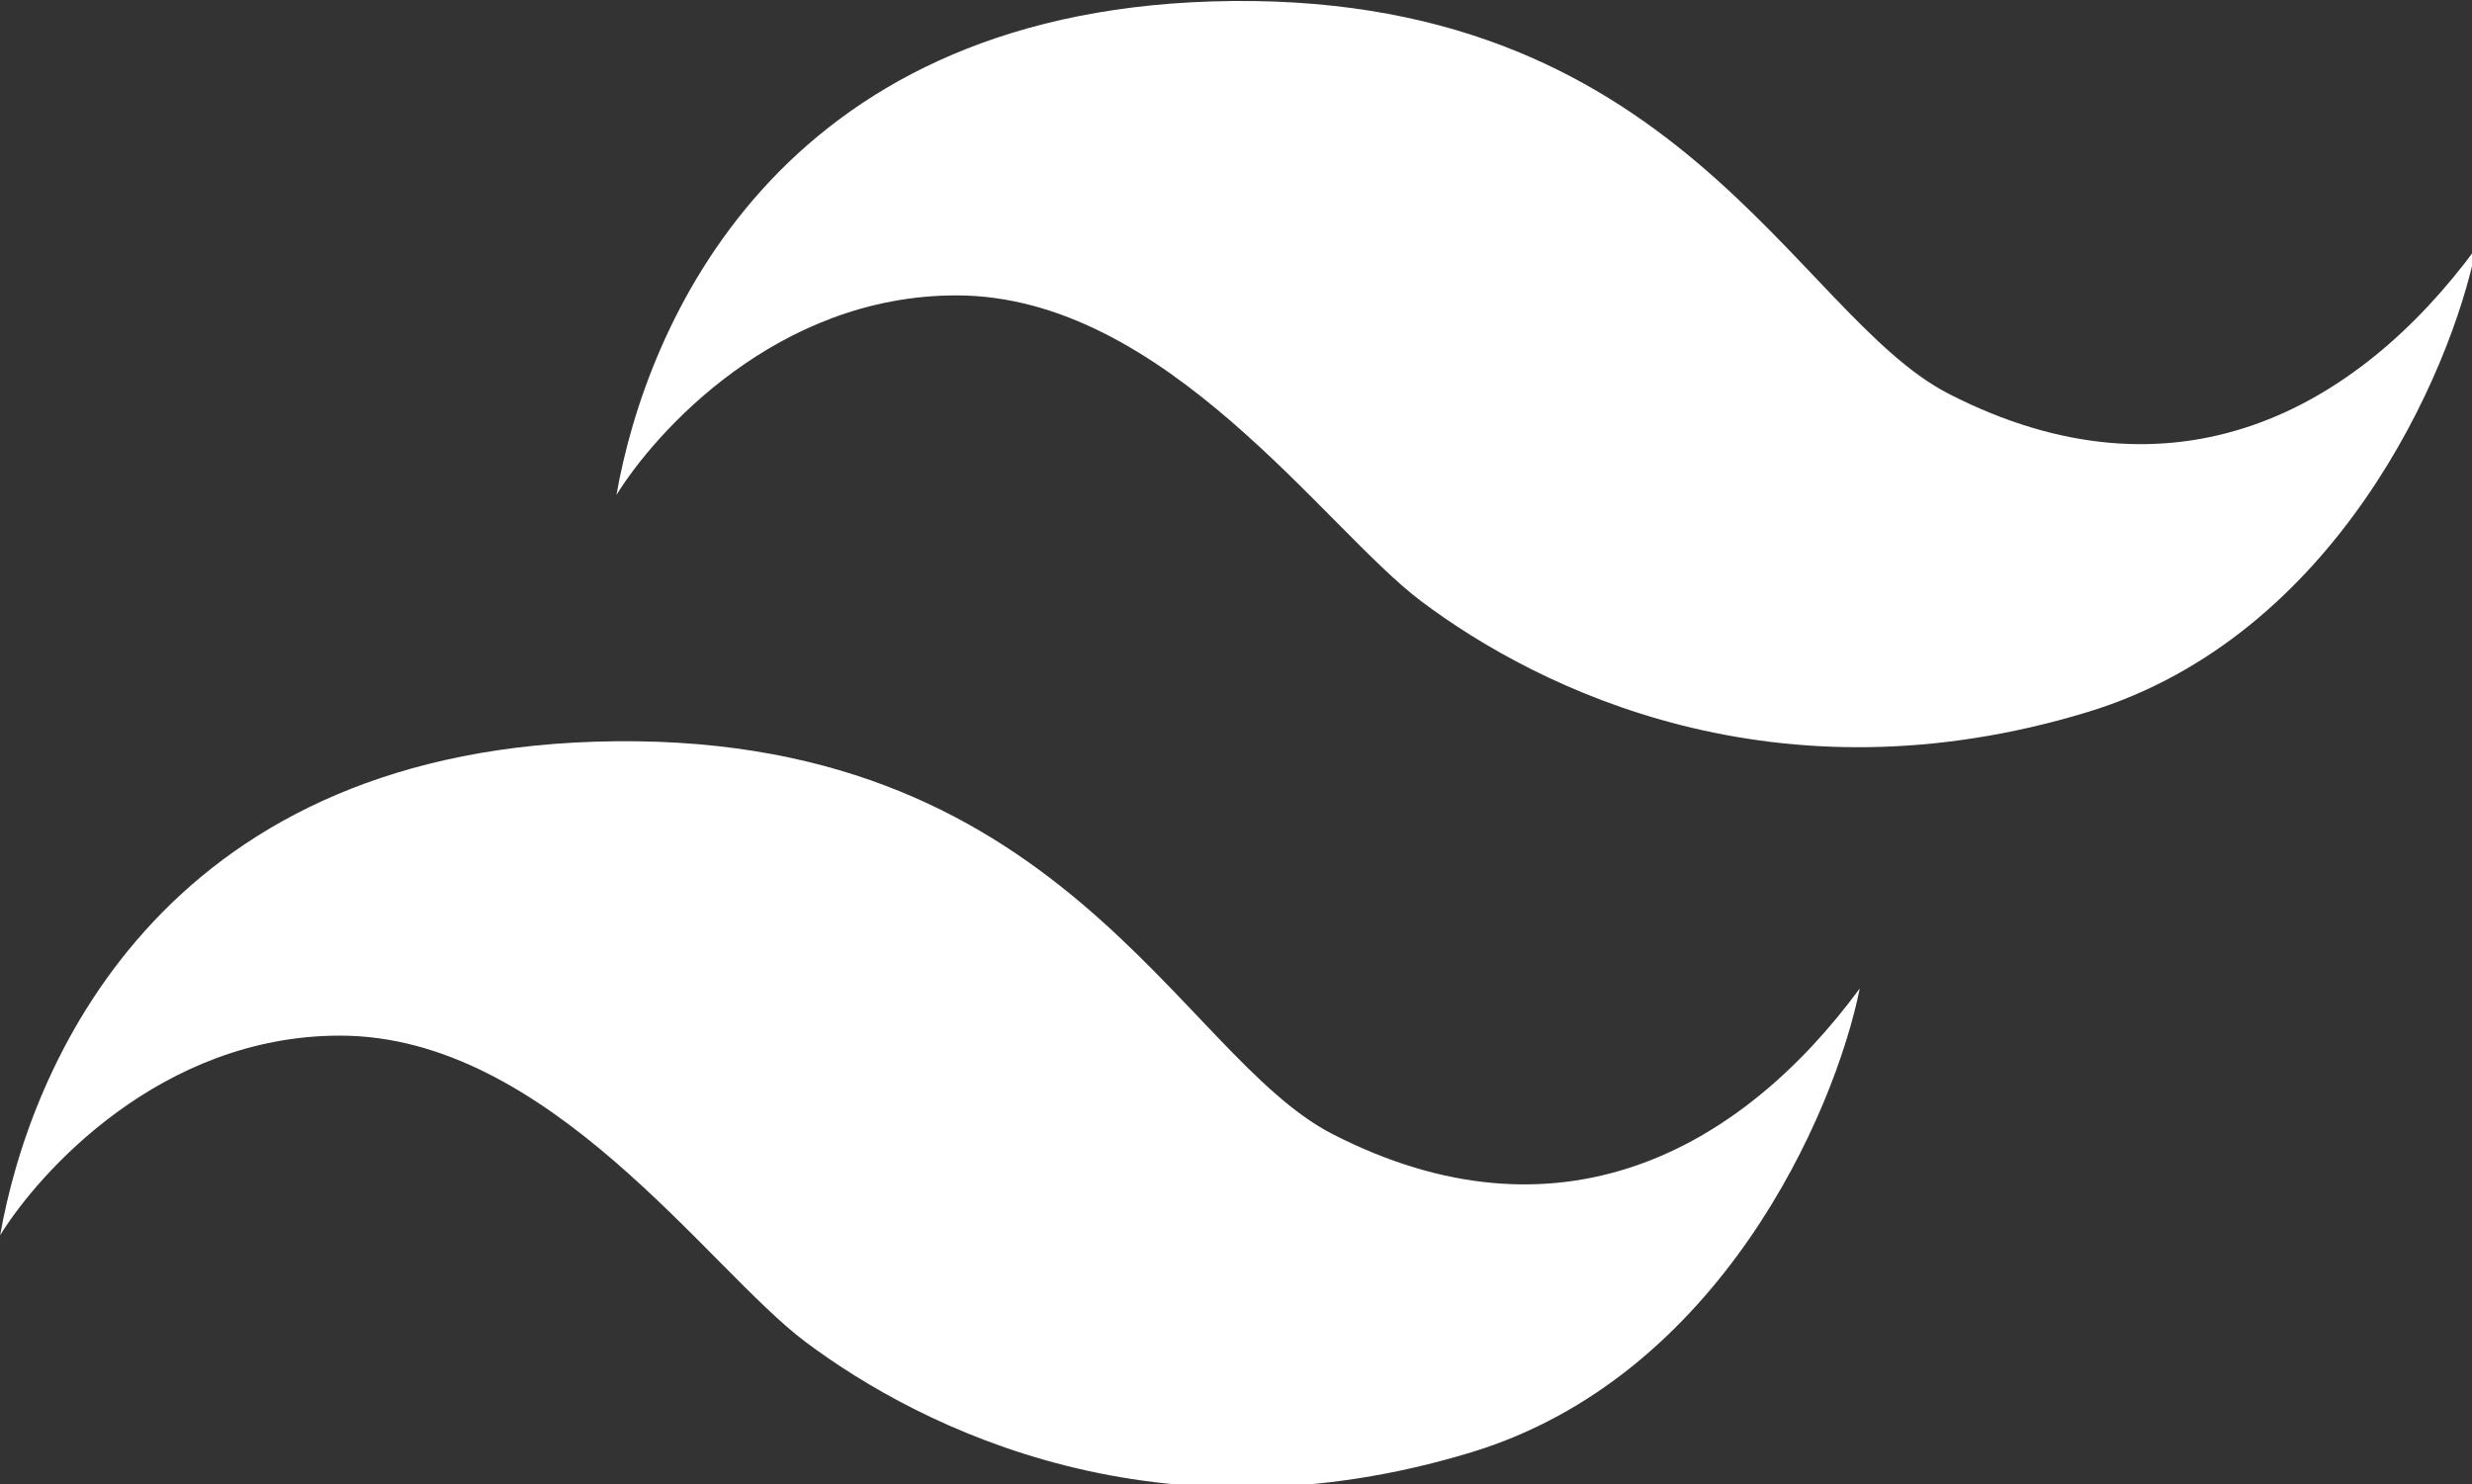 <?xml version="1.0" encoding="UTF-8"?>
<!-- Created with Inkscape (http://www.inkscape.org/) -->
<svg width="242.89mm" height="145.85mm" version="1.1" viewBox="0 0 242.89 145.85" xml:space="preserve" xmlns="http://www.w3.org/2000/svg"><rect x="0" y="0" width="242.89" height="145.85" fill="#333333" stroke="none"/><g transform="translate(54.636 -56.648)"><g transform="matrix(.265 0 0 .265 -65.352 -3.232)" fill="#fff"><path d="m489.5 226.5c-161.5 5.133-209.5 120.5-220.5 183 14.333-23.167 59.5-73.999 126-73.999 77.5 0 136.5 86.5 172.5 113.5 43.737 32.803 131.62 76.115 247 41 92-28 134.67-125.67 144-172-44.5 60.5-112 96.839-195.5 54-57.5-29.5-100.5-151-273.5-145.5z"/><path d="m261 501c-161.5 5.133-209.5 120.5-220.5 183 14.333-23.167 59.5-73.999 126-73.999 77.5 0 136.5 86.5 172.5 113.5 43.737 32.803 131.62 76.115 247 41 92-28 134.67-125.67 144-172-44.5 60.5-112 96.839-195.5 54-57.5-29.5-100.5-151-273.5-145.5z"/></g></g></svg>
